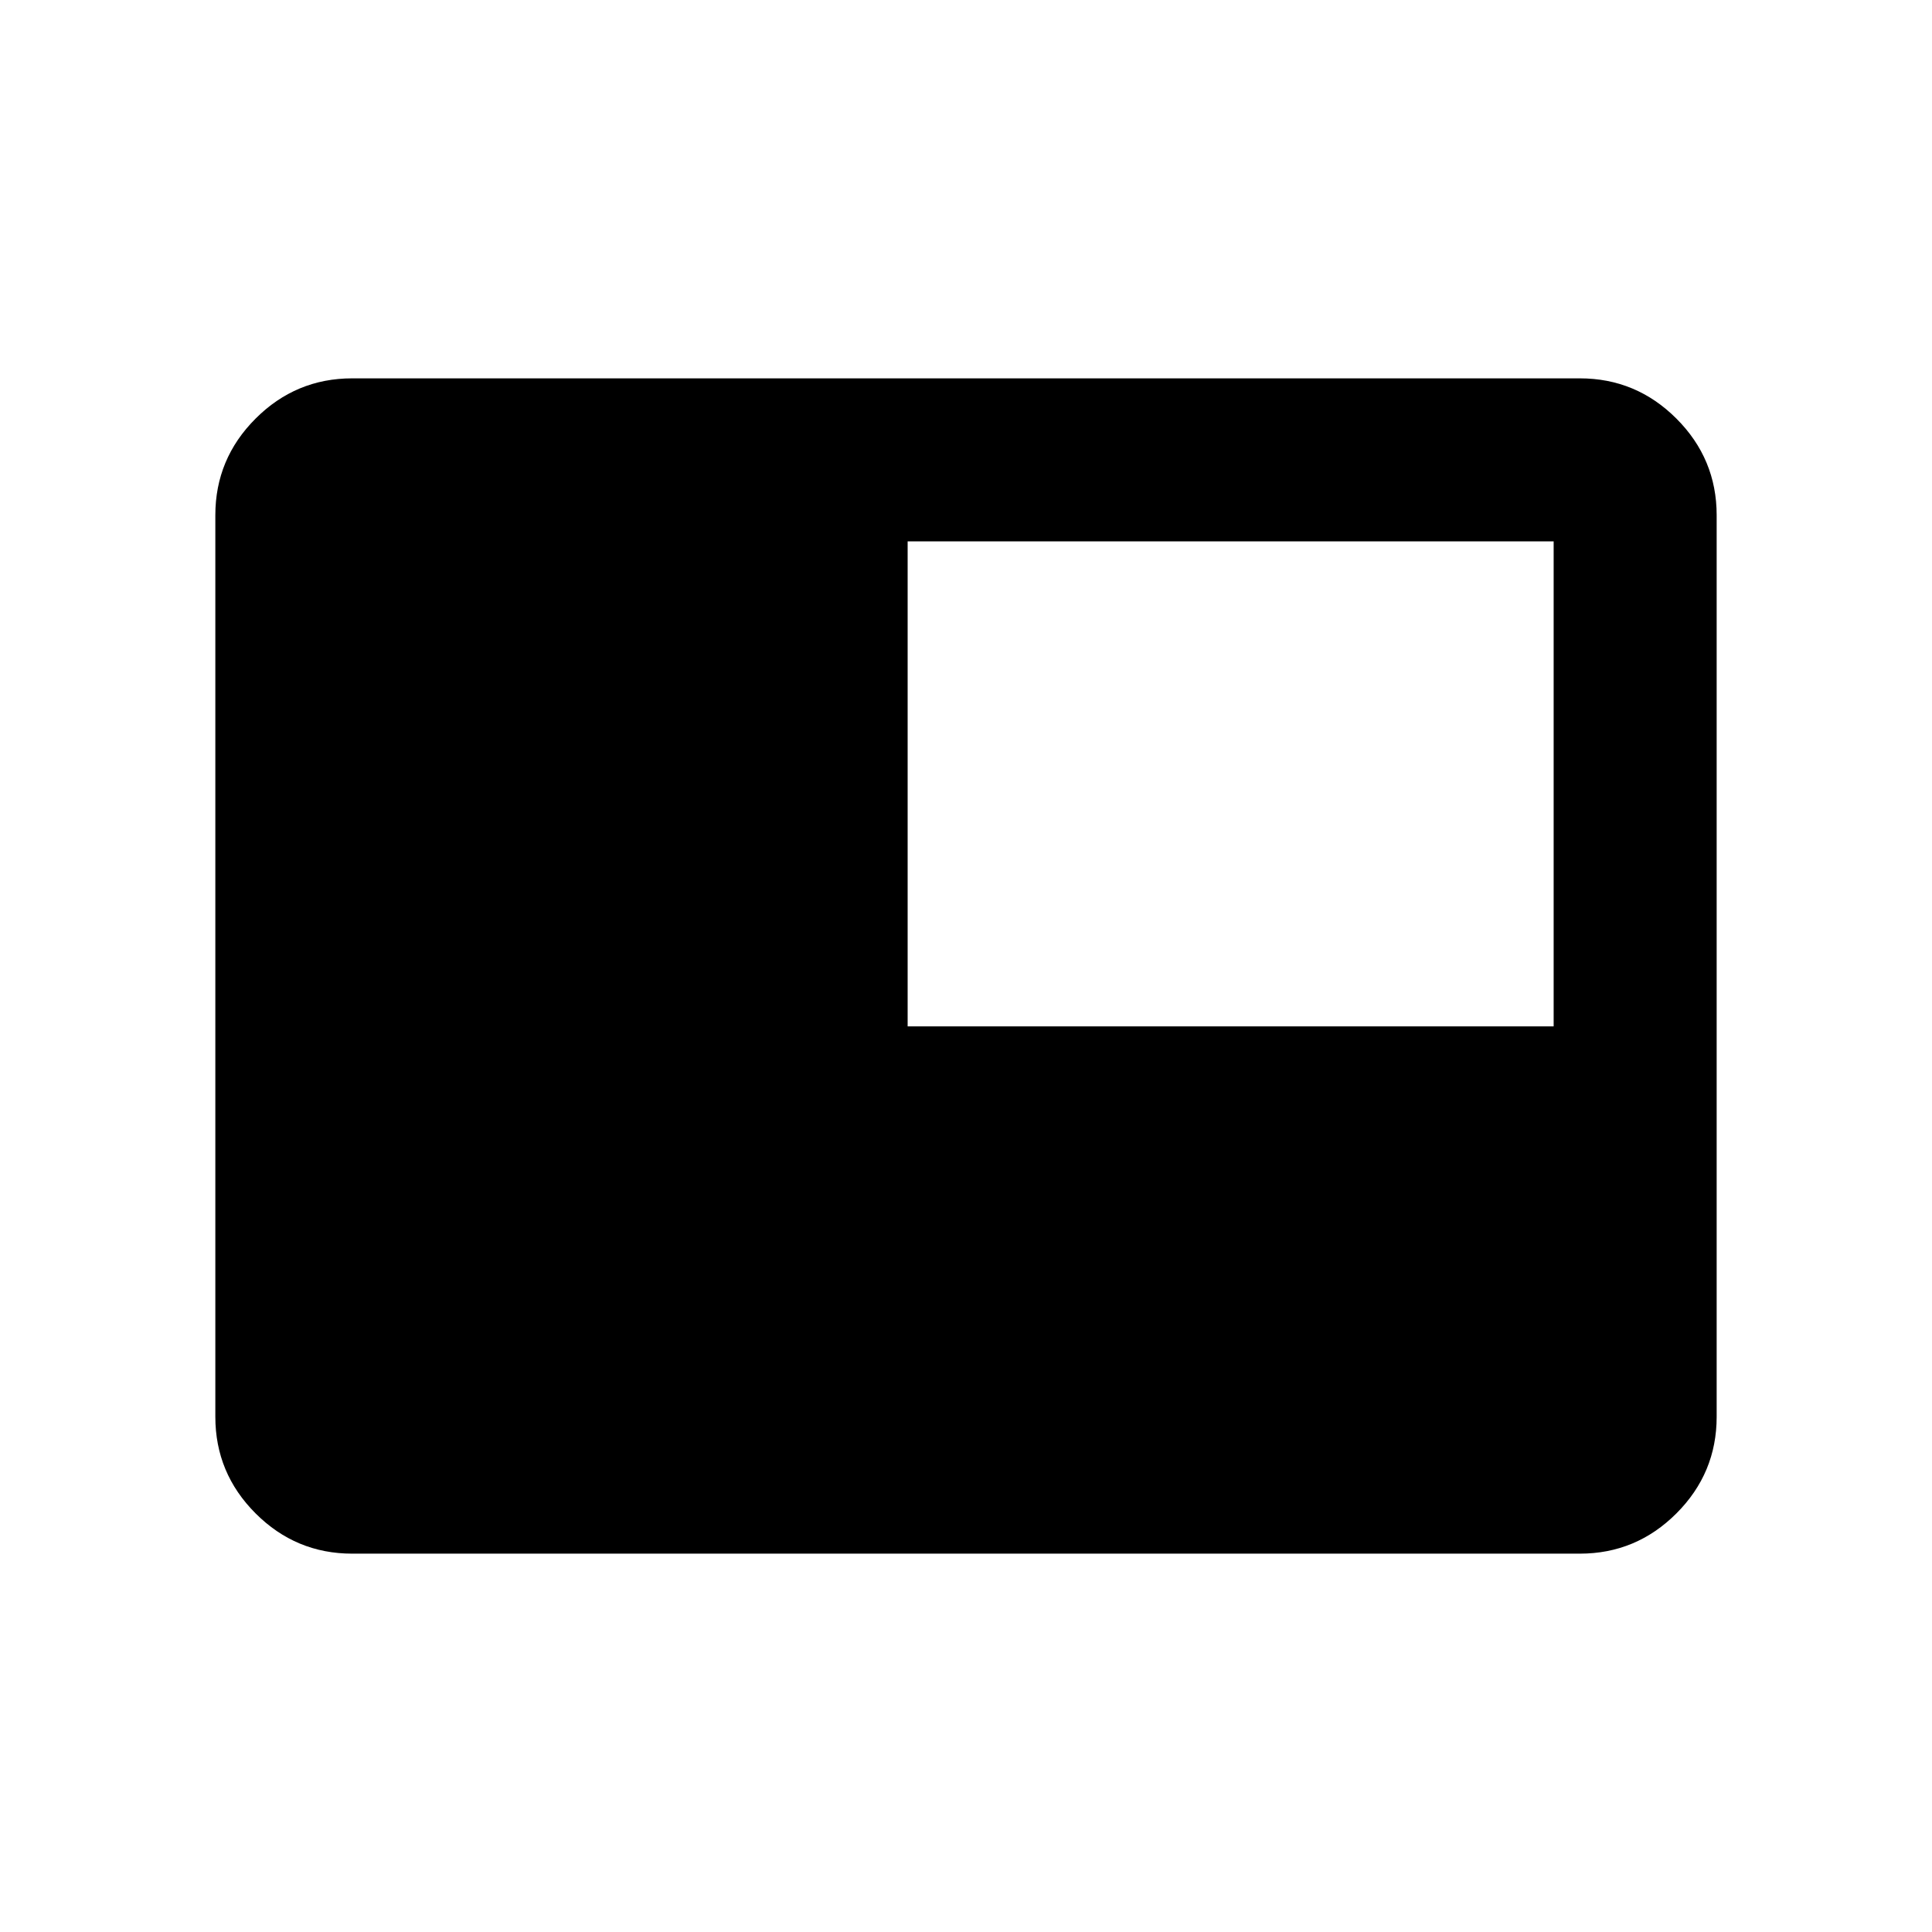 <svg xmlns="http://www.w3.org/2000/svg" height="48" width="48"><path d="M22.55 25.5H38.6V13.45H22.55ZM8.75 38.6q-1.4 0-2.4-1t-1-2.4V12.8q0-1.4 1-2.4t2.4-1h30.5q1.4 0 2.4 1t1 2.4v22.4q0 1.4-1 2.4t-2.4 1Z"/></svg>